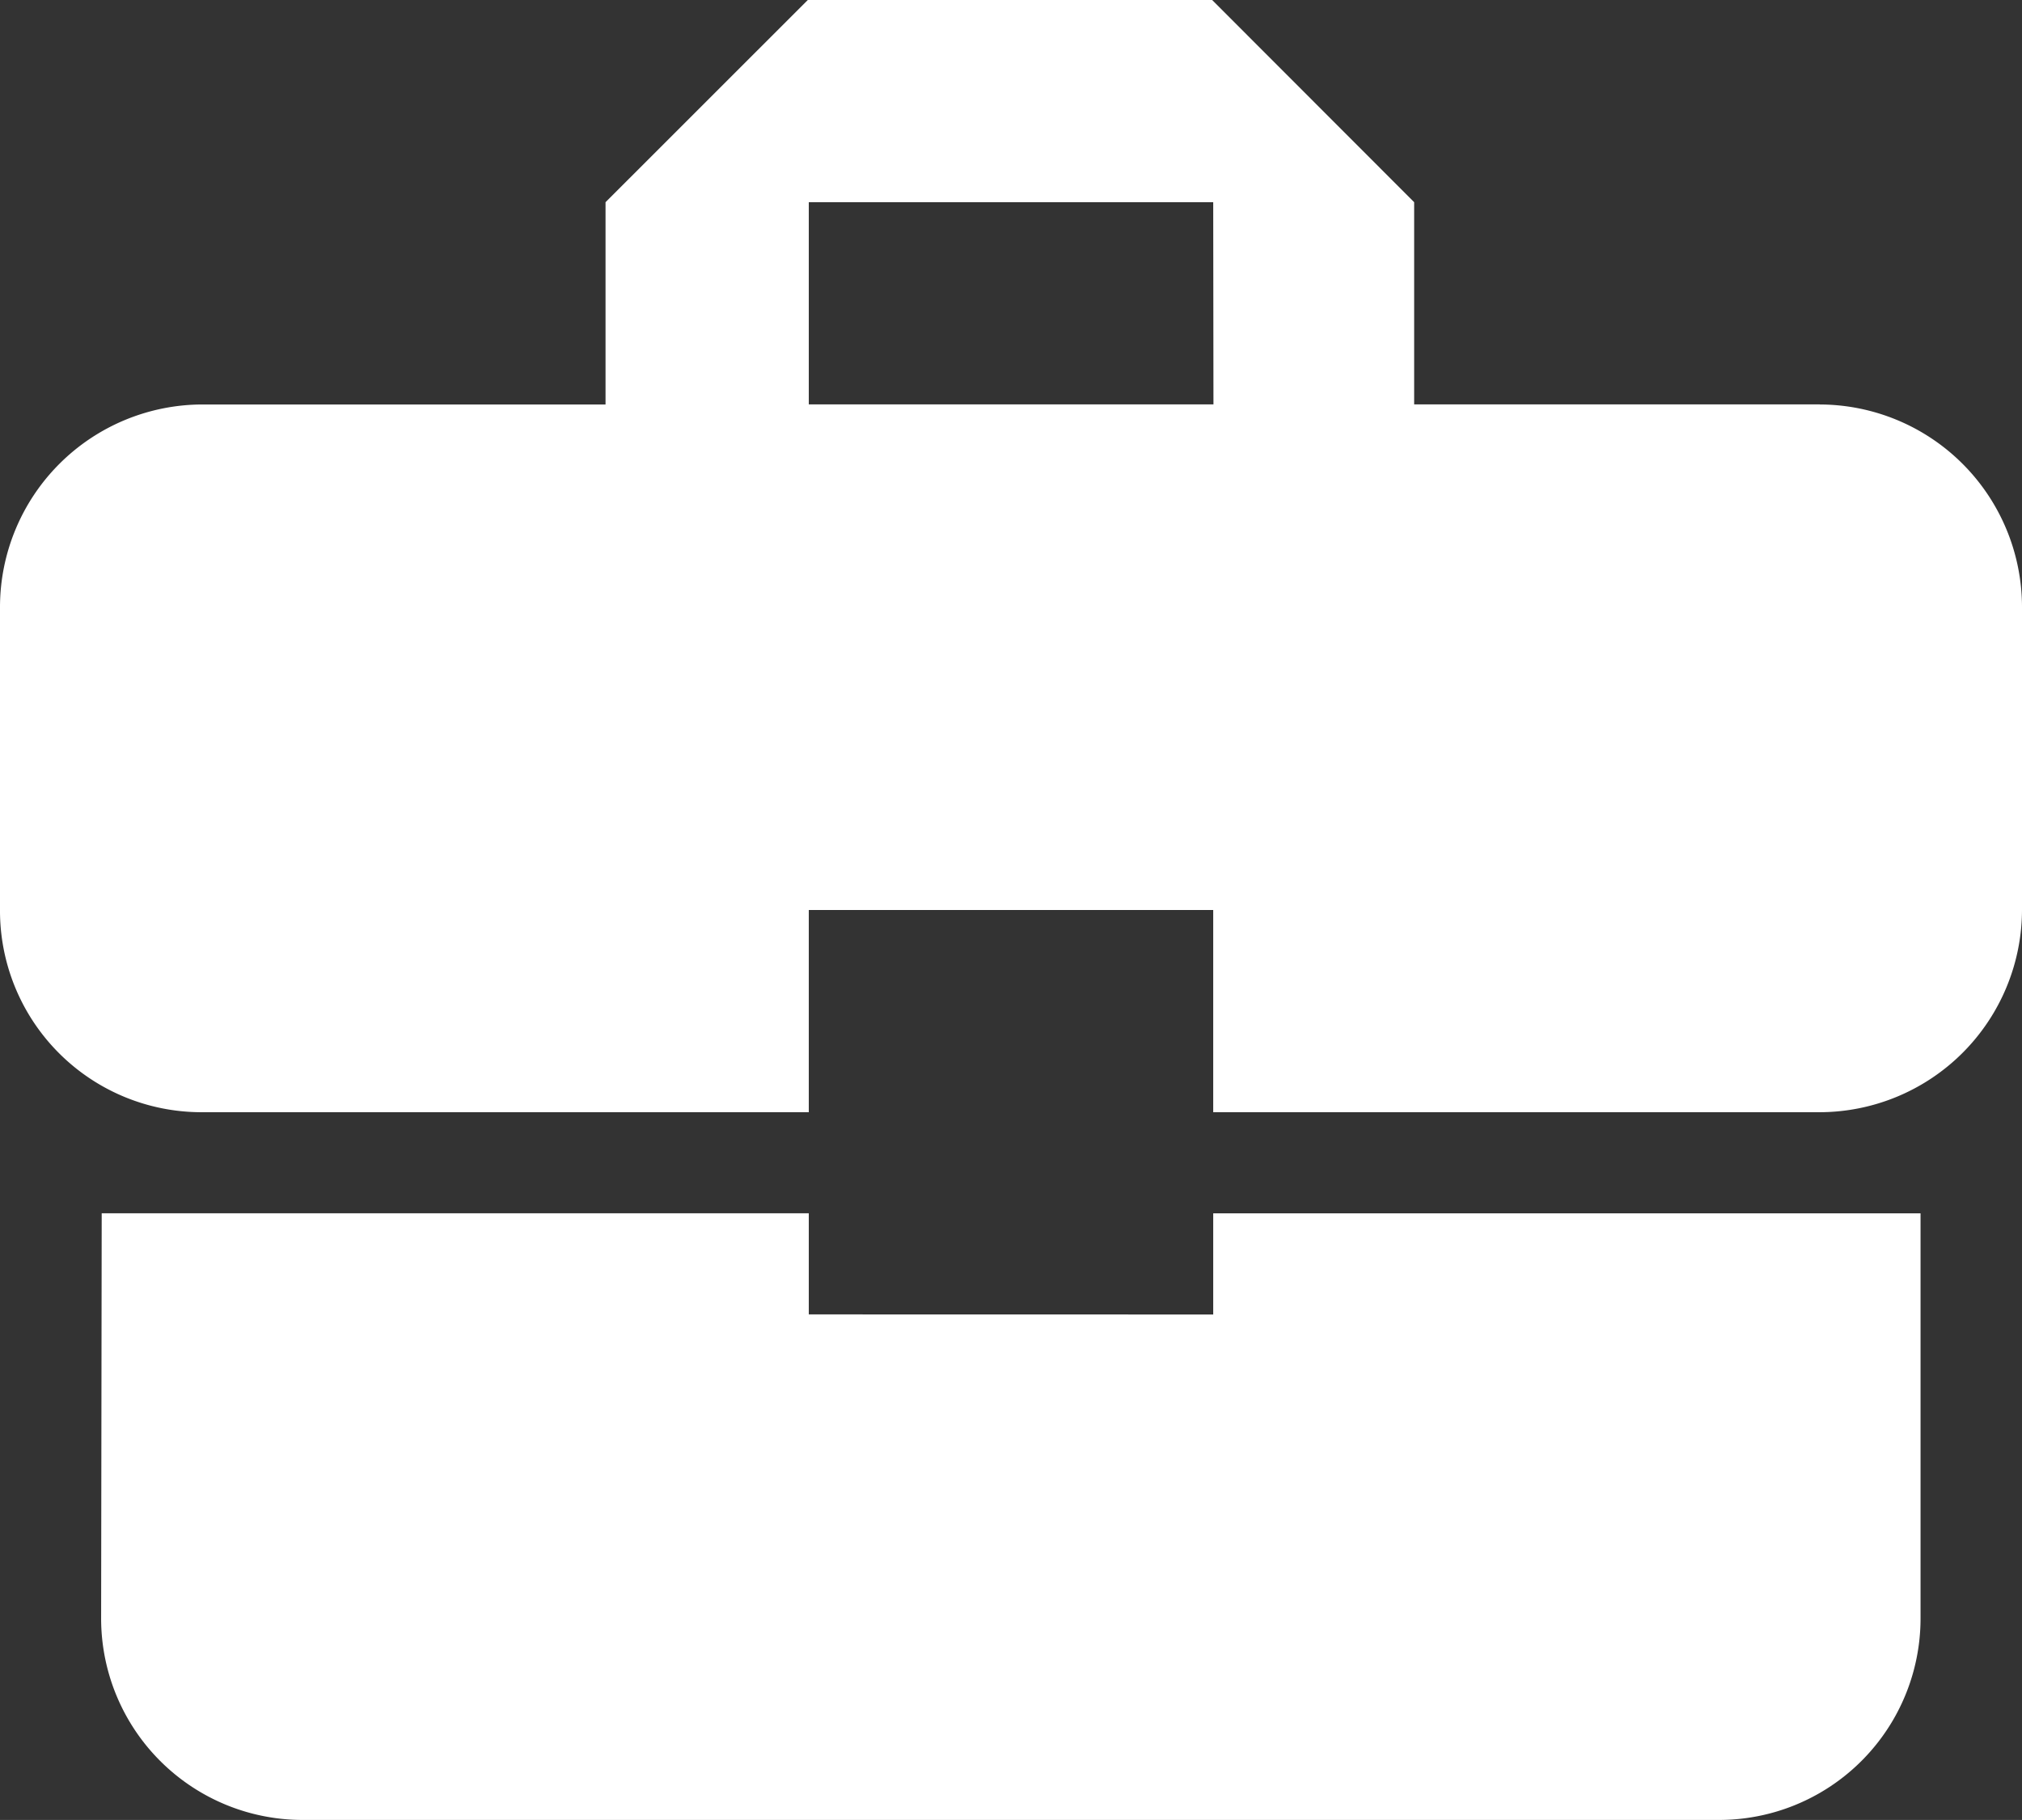 <svg xmlns="http://www.w3.org/2000/svg" width="24.593" height="22.133" viewBox="0 0 24.593 22.133">
  <rect x="0" y="0" width="24.593" height="22.133" fill="#333333" stroke="none"/>
  <path id="Icon_material-business-center" data-name="Icon material-business-center" d="M12.837,20.485v-1.23h-8.6L4.23,24.174a2.451,2.451,0,0,0,2.459,2.459H23.9a2.451,2.451,0,0,0,2.459-2.459V19.256H17.756v1.23Zm12.3-11.067H20.2V6.959L17.743,4.5H12.825L10.365,6.959V9.419H5.459A2.466,2.466,0,0,0,3,11.878v3.689a2.451,2.451,0,0,0,2.459,2.459h7.378V15.567h4.919v2.459h7.378a2.466,2.466,0,0,0,2.459-2.459V11.878A2.466,2.466,0,0,0,25.133,9.419Zm-7.378,0H12.837V6.959h4.919Z" transform="translate(-3 -4.5)" fill="#fff"/>
</svg>
